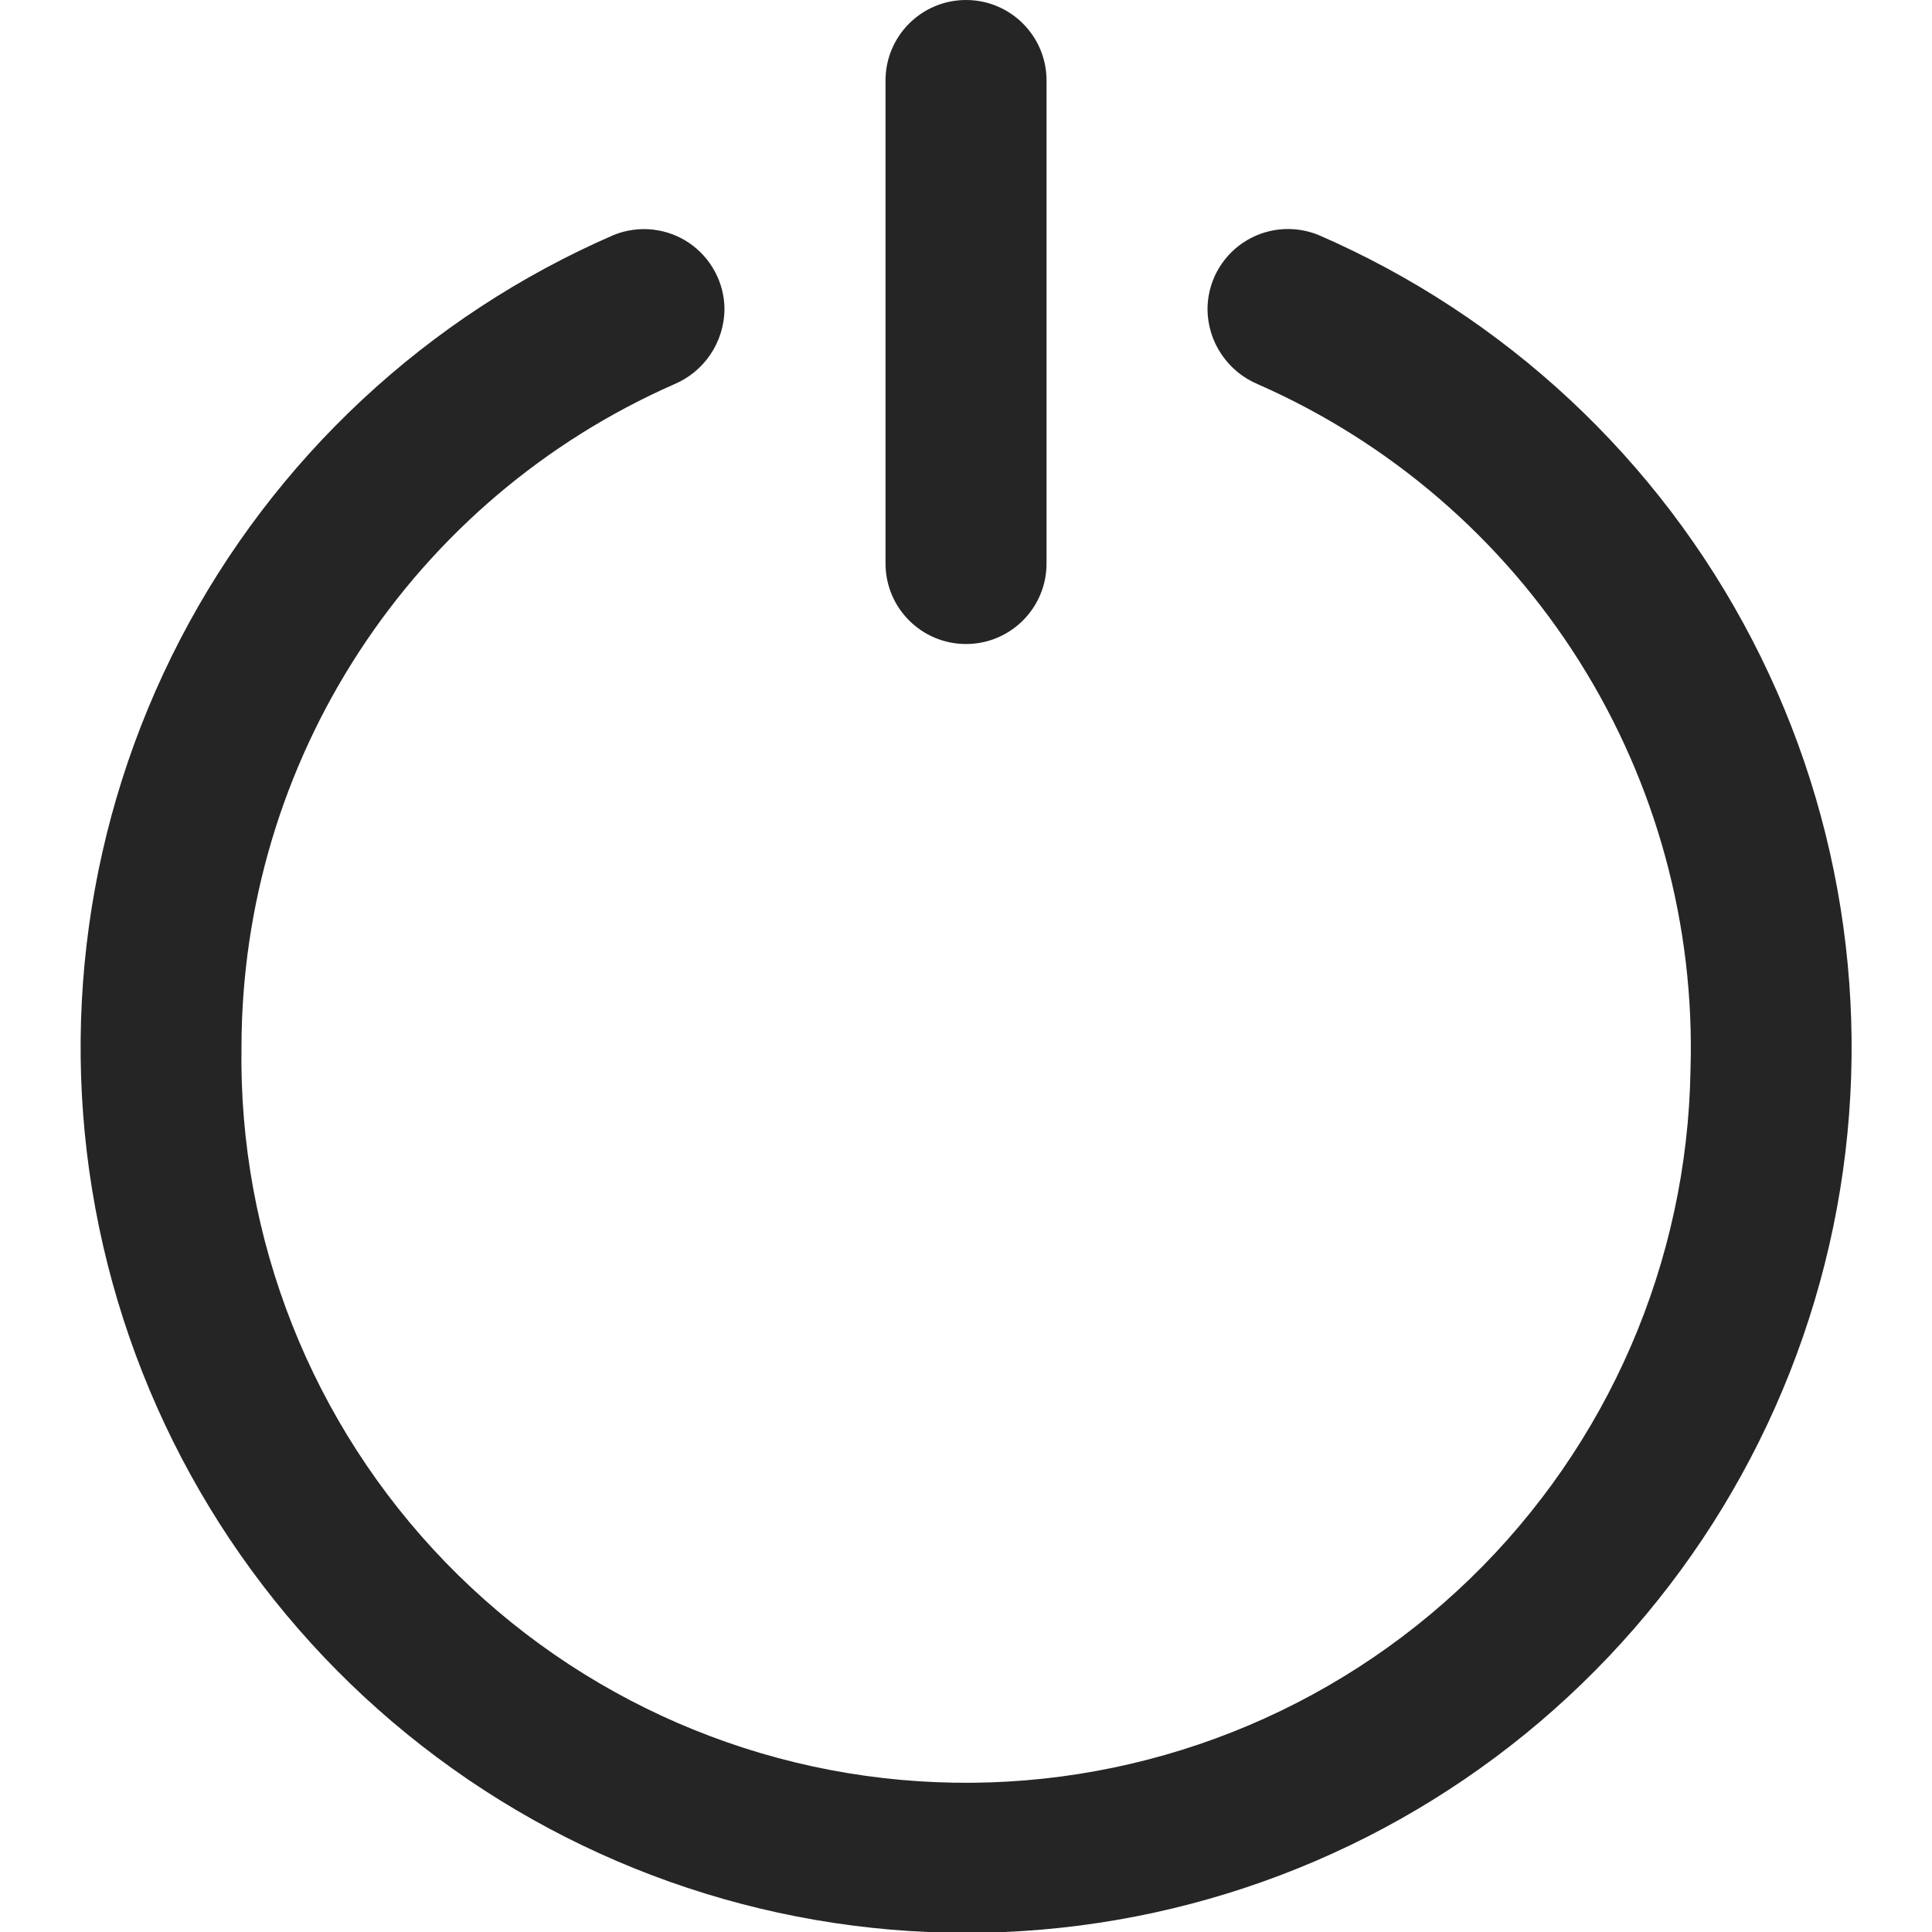 <svg width="32" height="32" viewBox="0 0 32 32" fill="none" xmlns="http://www.w3.org/2000/svg">
    <g clip-path="url(#clip0_1307_12760)">
        <path
            d="M20 5.131C20.004 5.397 20.085 5.655 20.235 5.874C20.384 6.093 20.593 6.264 20.838 6.366C23.028 7.33 24.88 8.925 26.156 10.949C27.432 12.972 28.074 15.331 28 17.722C27.948 20.905 26.634 23.936 24.347 26.15C22.06 28.364 18.988 29.579 15.805 29.527C12.622 29.476 9.591 28.162 7.377 25.875C5.163 23.588 3.948 20.515 4 17.333C4.003 15.008 4.681 12.734 5.953 10.787C7.224 8.84 9.033 7.305 11.161 6.367C11.406 6.265 11.616 6.094 11.765 5.874C11.914 5.654 11.995 5.396 12 5.13C12 4.912 11.947 4.697 11.844 4.504C11.742 4.311 11.594 4.146 11.413 4.023C11.232 3.901 11.024 3.825 10.807 3.802C10.59 3.779 10.37 3.81 10.168 3.891C7.073 5.233 4.536 7.6 2.983 10.594C1.43 13.587 0.956 17.025 1.641 20.327C2.326 23.629 4.128 26.595 6.744 28.723C9.36 30.852 12.629 32.014 16.002 32.014C19.374 32.014 22.644 30.852 25.26 28.723C27.875 26.595 29.677 23.629 30.363 20.327C31.048 17.025 30.574 13.587 29.02 10.594C27.467 7.6 24.93 5.233 21.836 3.891C21.633 3.809 21.413 3.778 21.195 3.8C20.977 3.823 20.768 3.899 20.587 4.021C20.405 4.144 20.257 4.309 20.154 4.503C20.052 4.697 19.999 4.912 20 5.131Z"
            fill="#252525" />
        <path
            d="M17.334 1.333C17.334 0.597 16.737 -1.52588e-05 16 -1.52588e-05C15.264 -1.52588e-05 14.667 0.597 14.667 1.333V9.333C14.667 10.07 15.264 10.667 16 10.667C16.737 10.667 17.334 10.07 17.334 9.333V1.333Z"
            fill="#252525" />
    </g>
    <defs>
        <clipPath id="clip0_1307_12760">
            <rect width="32" height="32" fill="white" />
        </clipPath>
    </defs>
</svg>
    